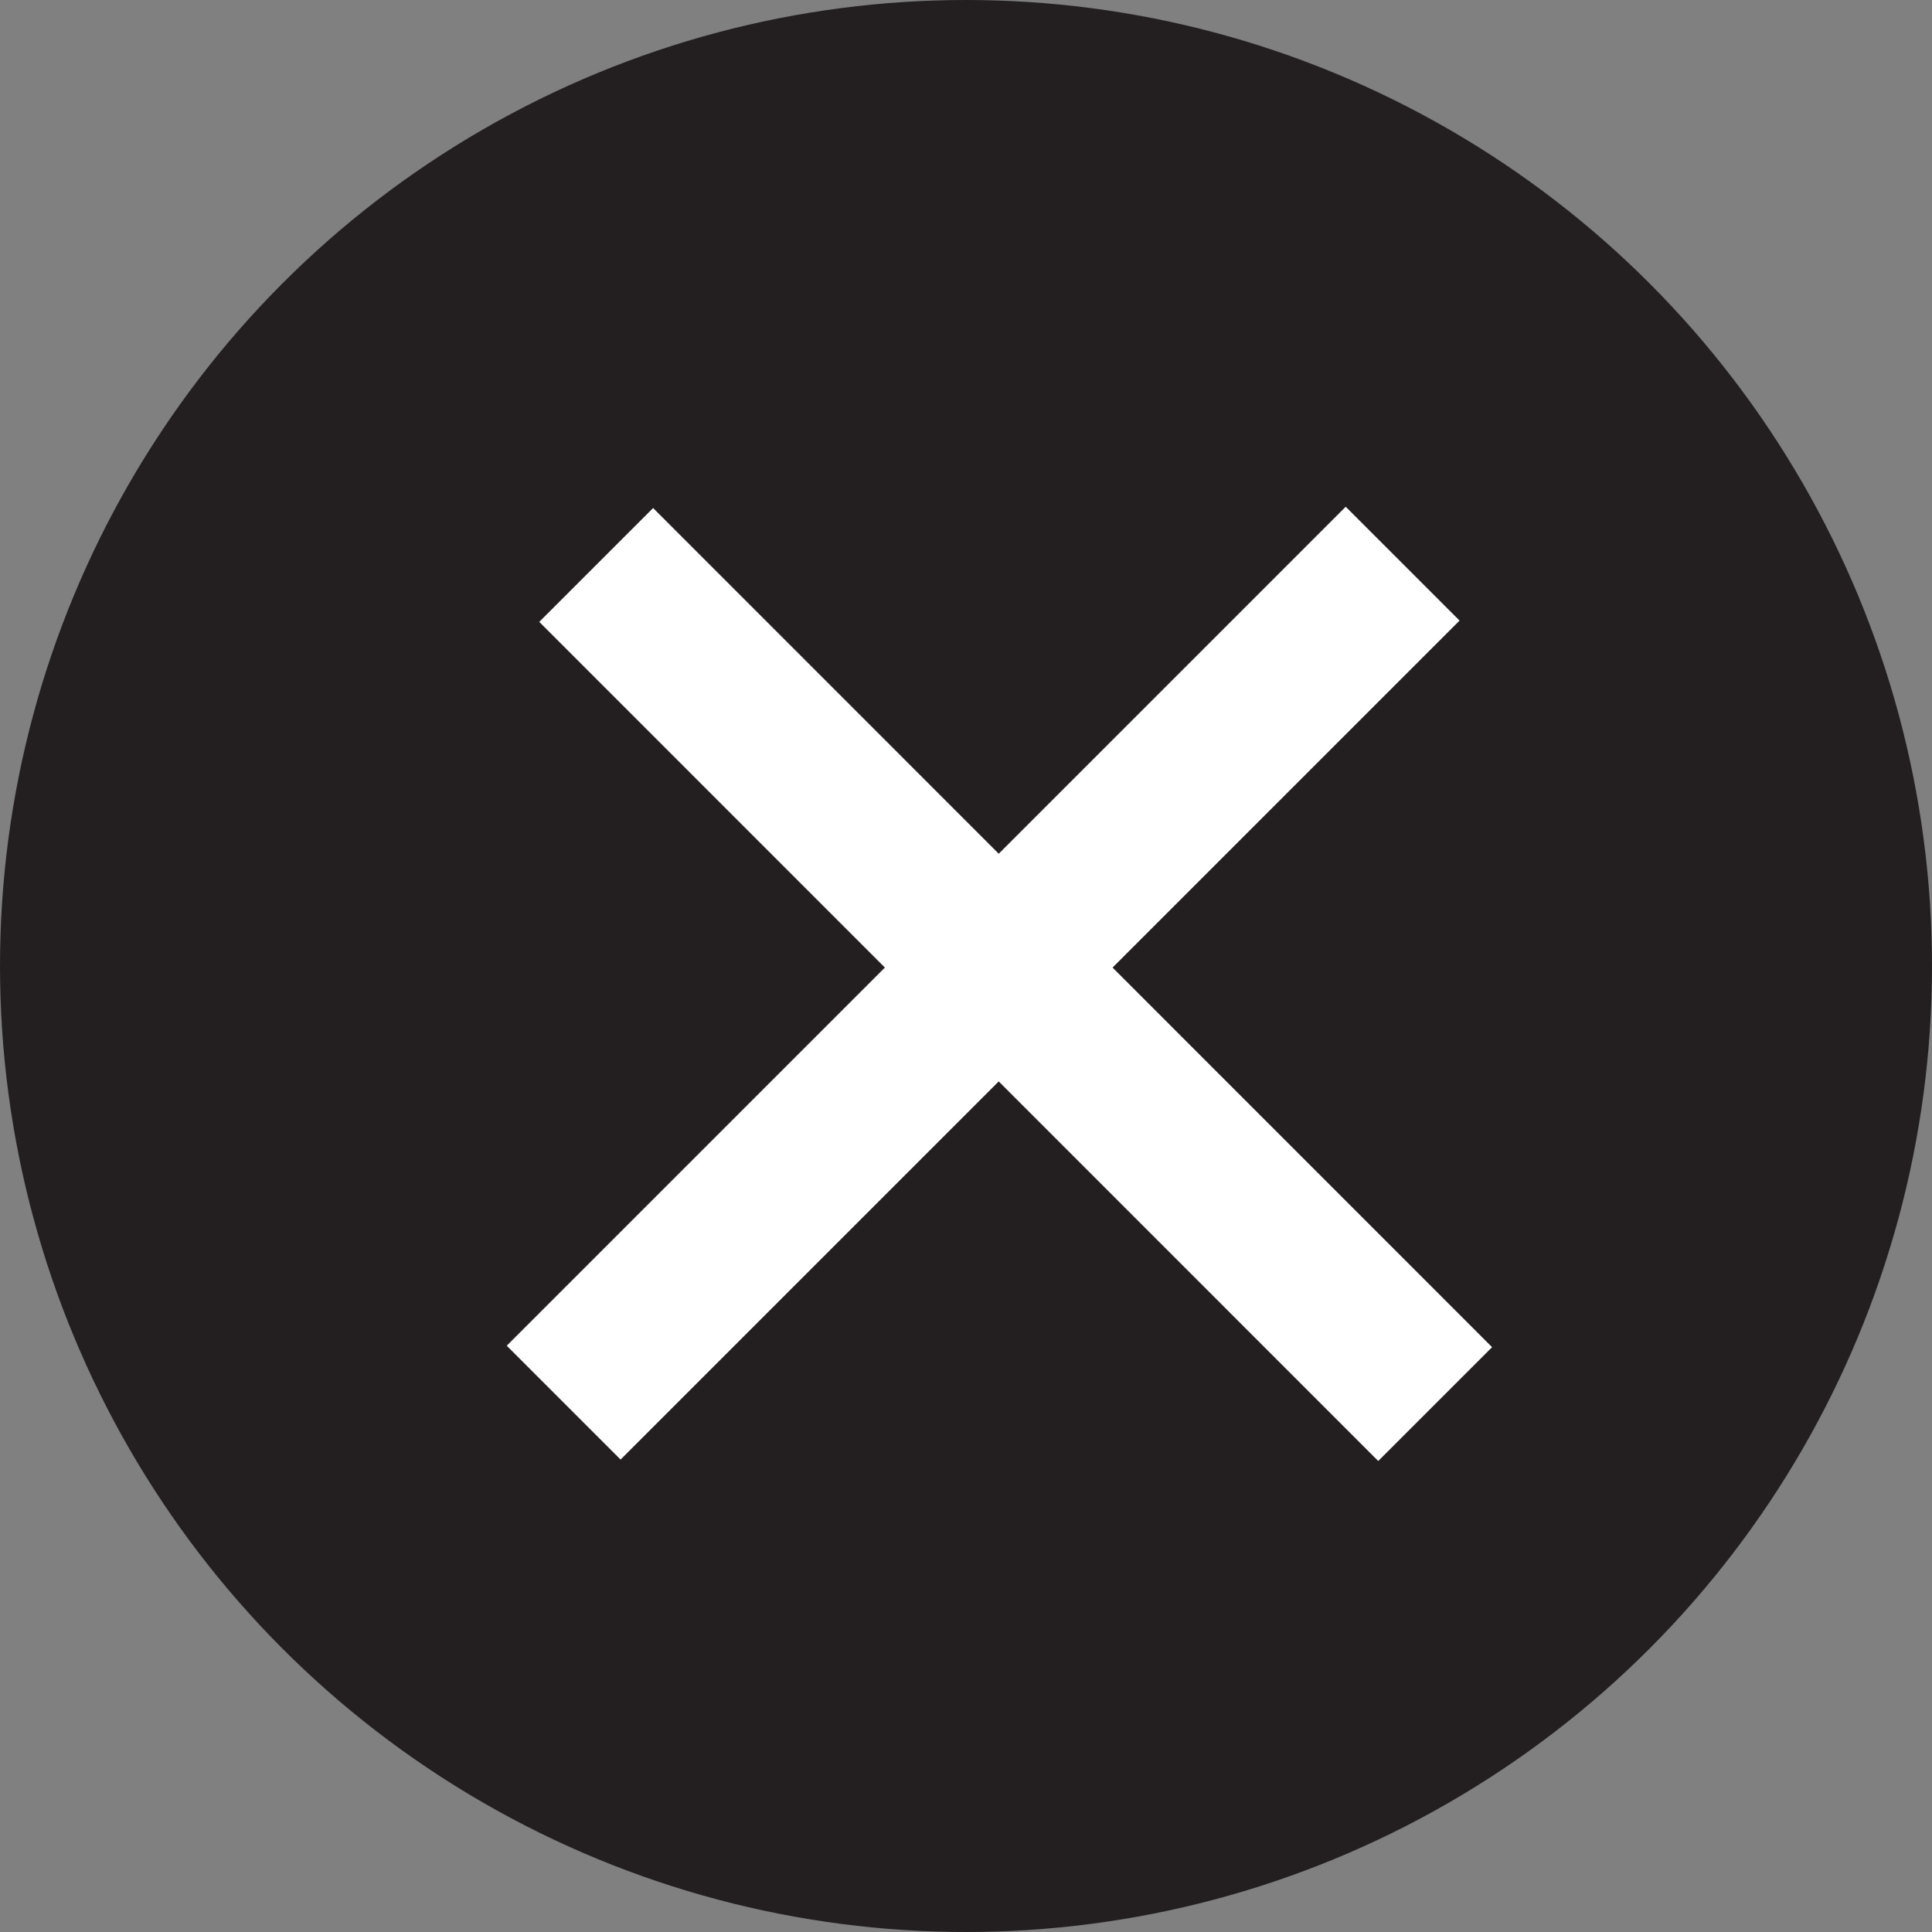 <svg width="12" height="12" viewBox="0 0 12 12" fill="none" xmlns="http://www.w3.org/2000/svg">
<rect x="0" y="0" width="12" height="12" fill="#808080" stroke="none"/>
<circle cx="6" cy="6" r="6" fill="#231F20"/>
<line x1="3.703" y1="3.509" x2="8.914" y2="8.721" stroke="white"/>
<line x1="8.712" y1="3.501" x2="3.501" y2="8.712" stroke="white"/>
</svg>
